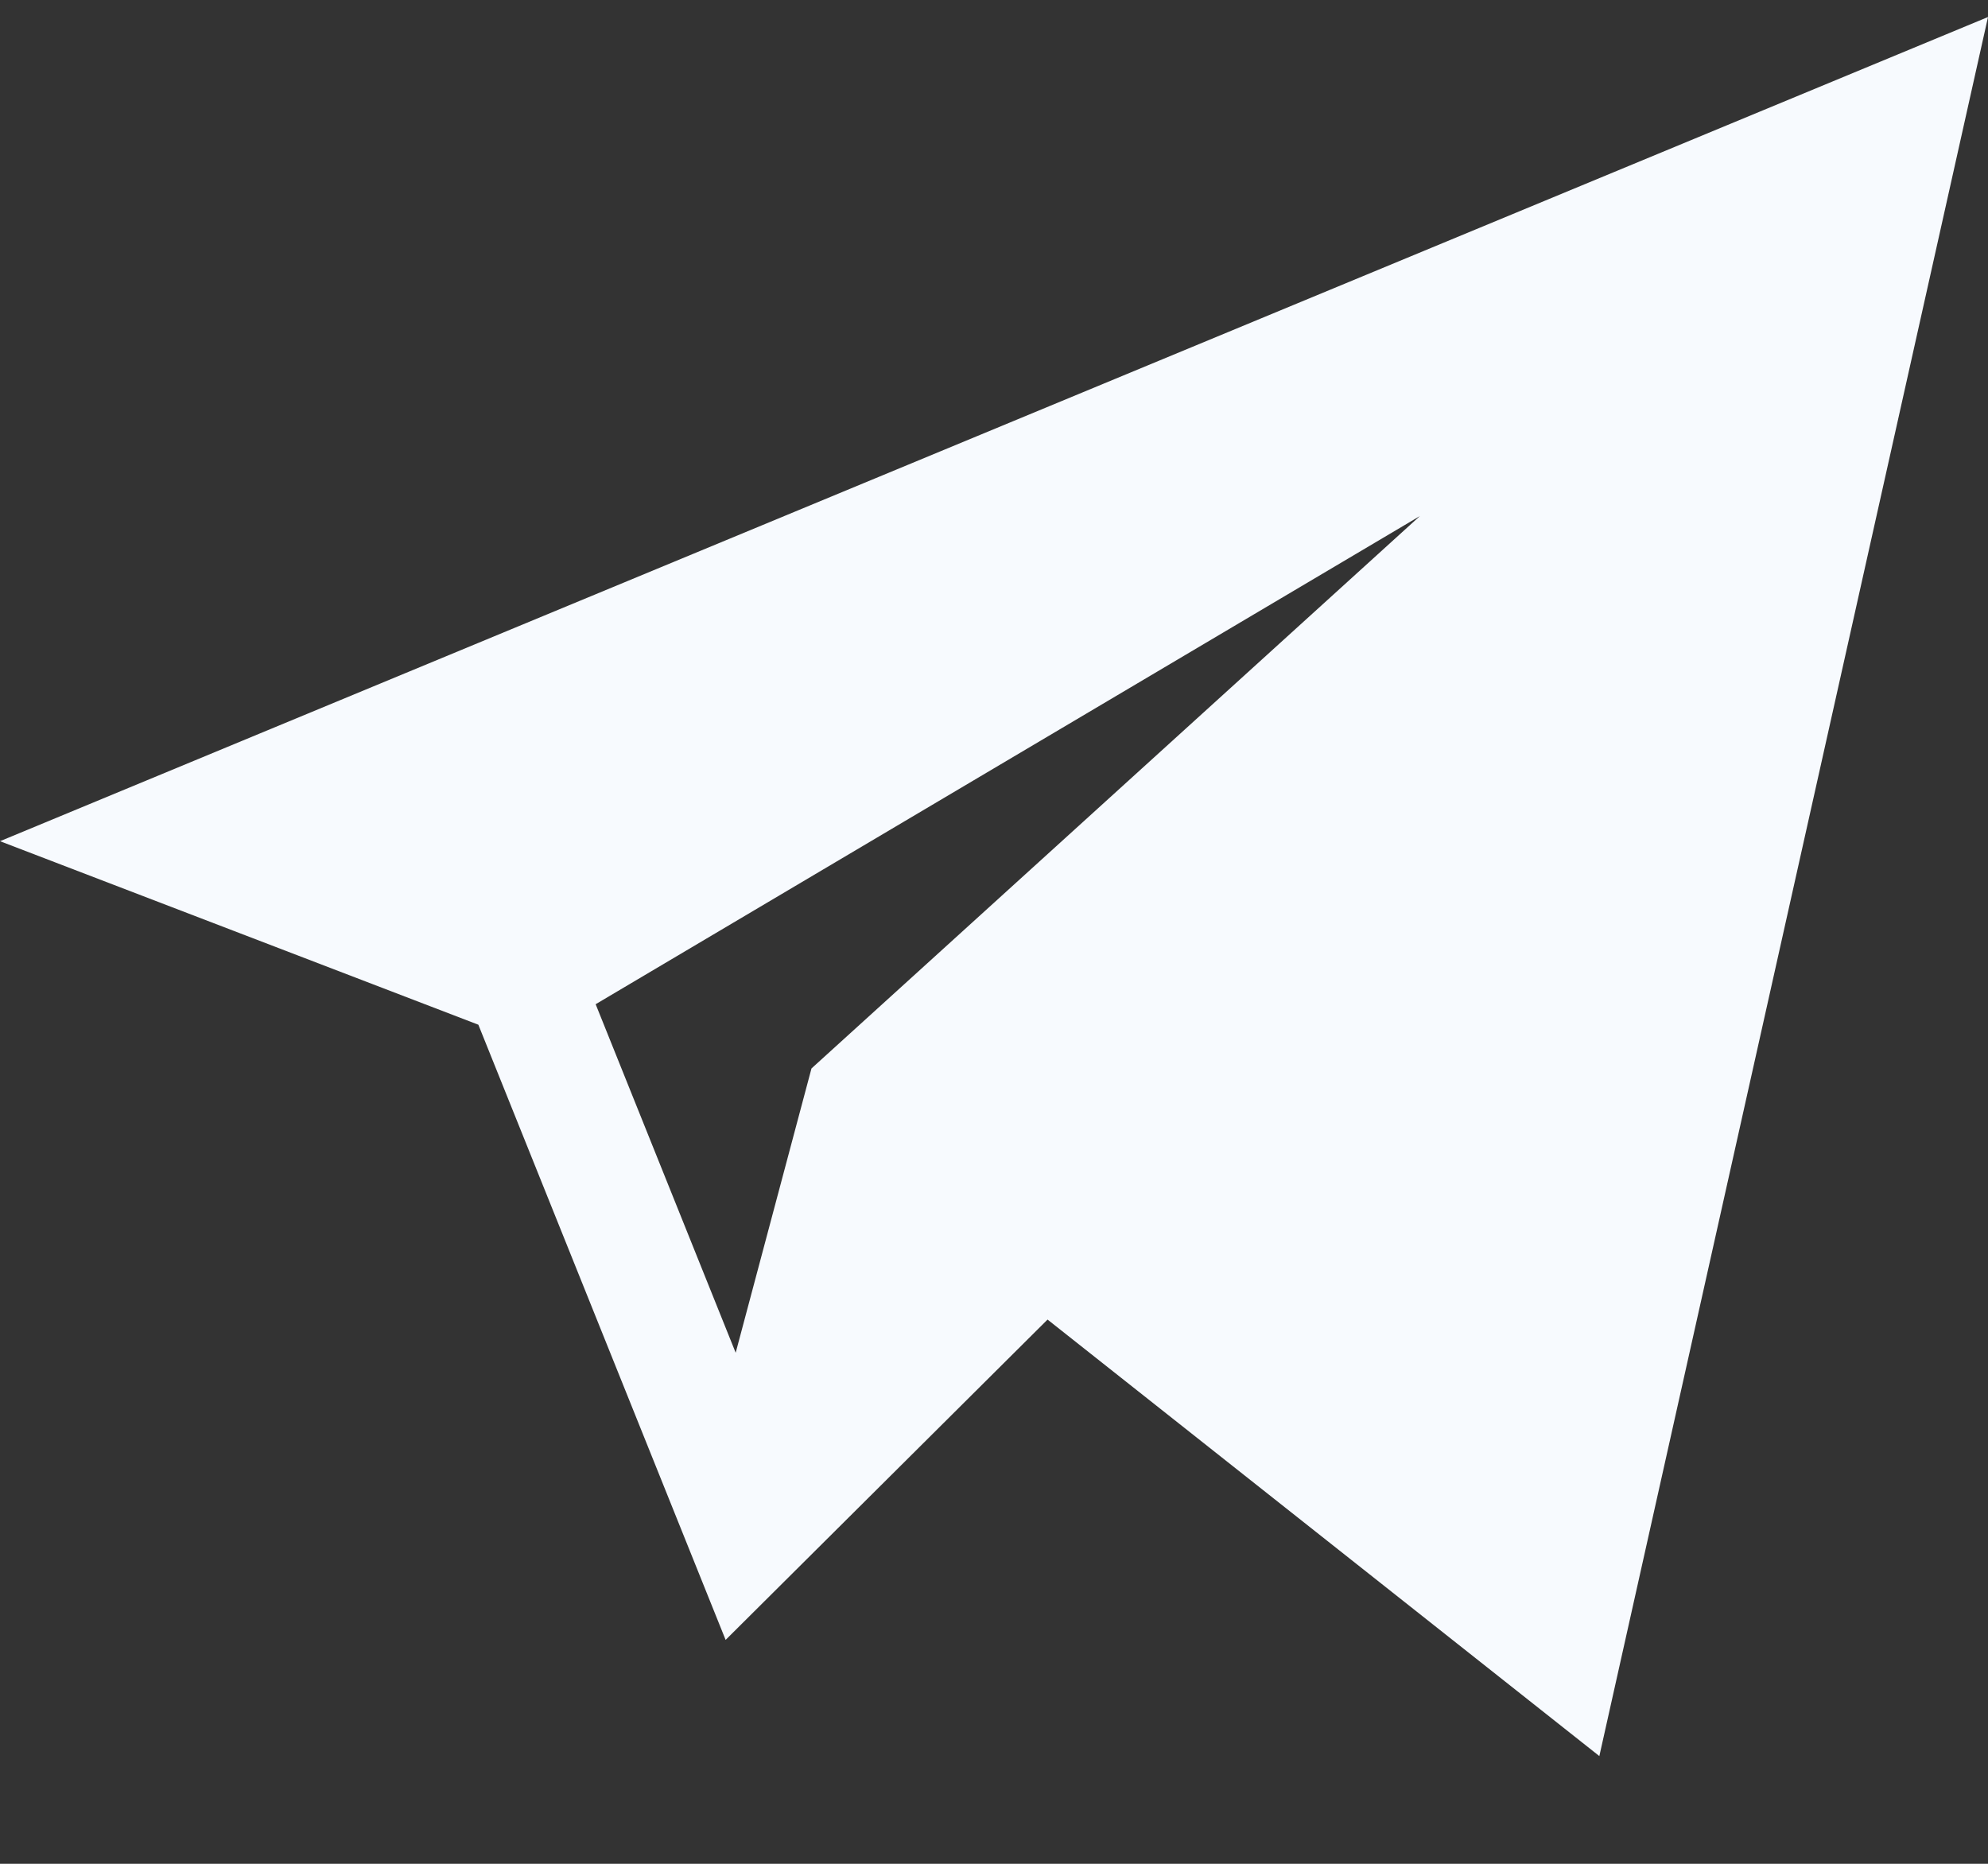 <svg width="16" height="15" viewBox="0 0 16 15" fill="none" xmlns="http://www.w3.org/2000/svg">
<rect x="0" y="0" width="16" height="15" fill="#333333" stroke="none"/>
<path d="M3.85 8.247L5.84 13.198L8.431 10.62L12.872 14.133L16 0.137L0 6.77L3.85 8.247ZM11.428 4.153L6.531 8.599L5.921 10.887L4.794 8.082L11.428 4.153Z" fill="#F7FAFE"/>
</svg>
